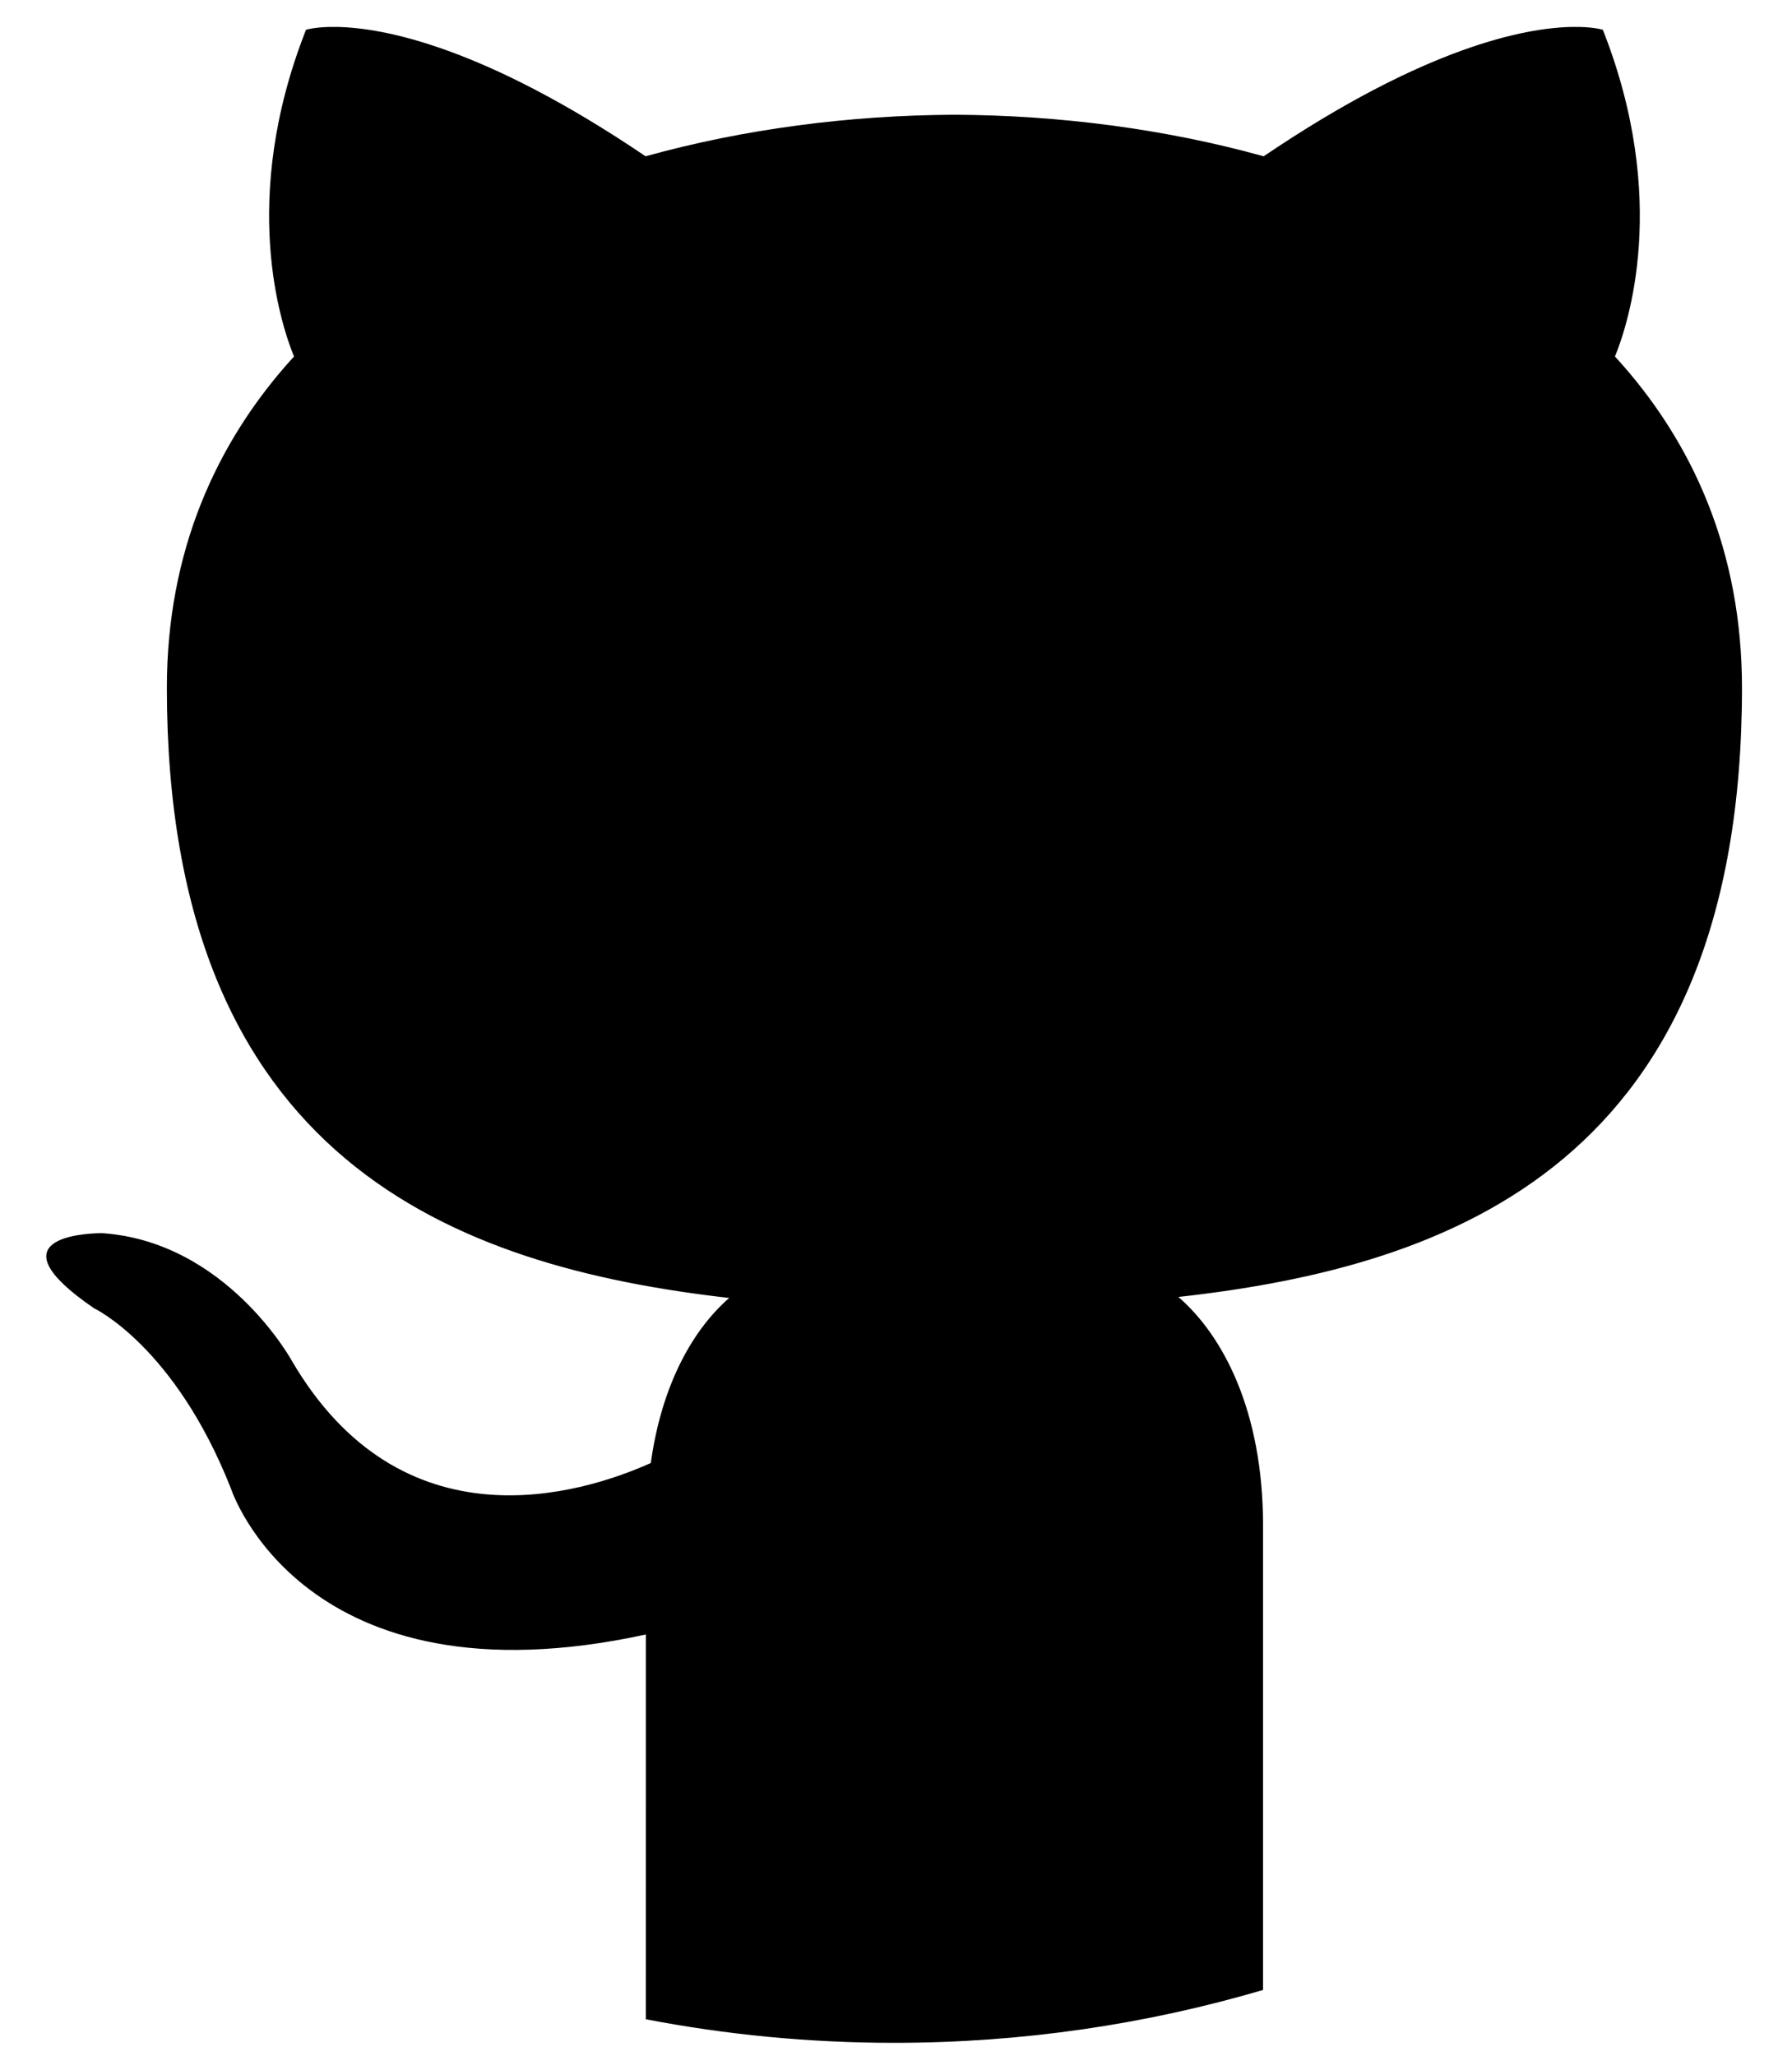 <svg xmlns="http://www.w3.org/2000/svg" width="34" height="39" viewBox="0 0 34 39">
  <path d="M523.249,720.965 C525.117,720.446 527.119,720.186 529.11,720.177 C531.1,720.186 533.105,720.446 534.976,720.965 C538.05,718.883 539.939,718.529 540.819,718.511 L540.968,718.511 C541.267,718.518 541.411,718.565 541.411,718.565 C542.685,721.791 541.883,724.174 541.641,724.763 C543.144,726.402 544.051,728.493 544.051,731.049 C544.051,740.044 538.573,742.025 533.358,742.605 C534.197,743.331 534.964,744.756 534.964,746.941 L534.964,755.752 C532.745,756.405 530.395,756.755 527.965,756.755 C526.354,756.755 524.779,756.601 523.254,756.308 L523.255,749.008 C516.74,750.425 515.384,746.245 515.384,746.245 C514.318,743.538 512.782,742.818 512.782,742.818 C510.825,741.478 512.611,741.399 512.905,741.395 L512.944,741.395 L512.944,741.395 C515.296,741.559 516.533,743.809 516.533,743.809 C518.621,747.388 522.011,746.354 523.348,745.755 C523.557,744.242 524.164,743.208 524.835,742.624 C519.634,742.029 514.166,740.021 514.166,731.049 C514.166,728.491 515.081,726.402 516.578,724.763 C516.336,724.172 515.534,721.789 516.806,718.565 C516.806,718.565 516.951,718.518 517.25,718.511 L517.399,718.511 C518.281,718.529 520.172,718.883 523.249,720.965 Z" transform="translate(-511 -718)"/>
</svg>
